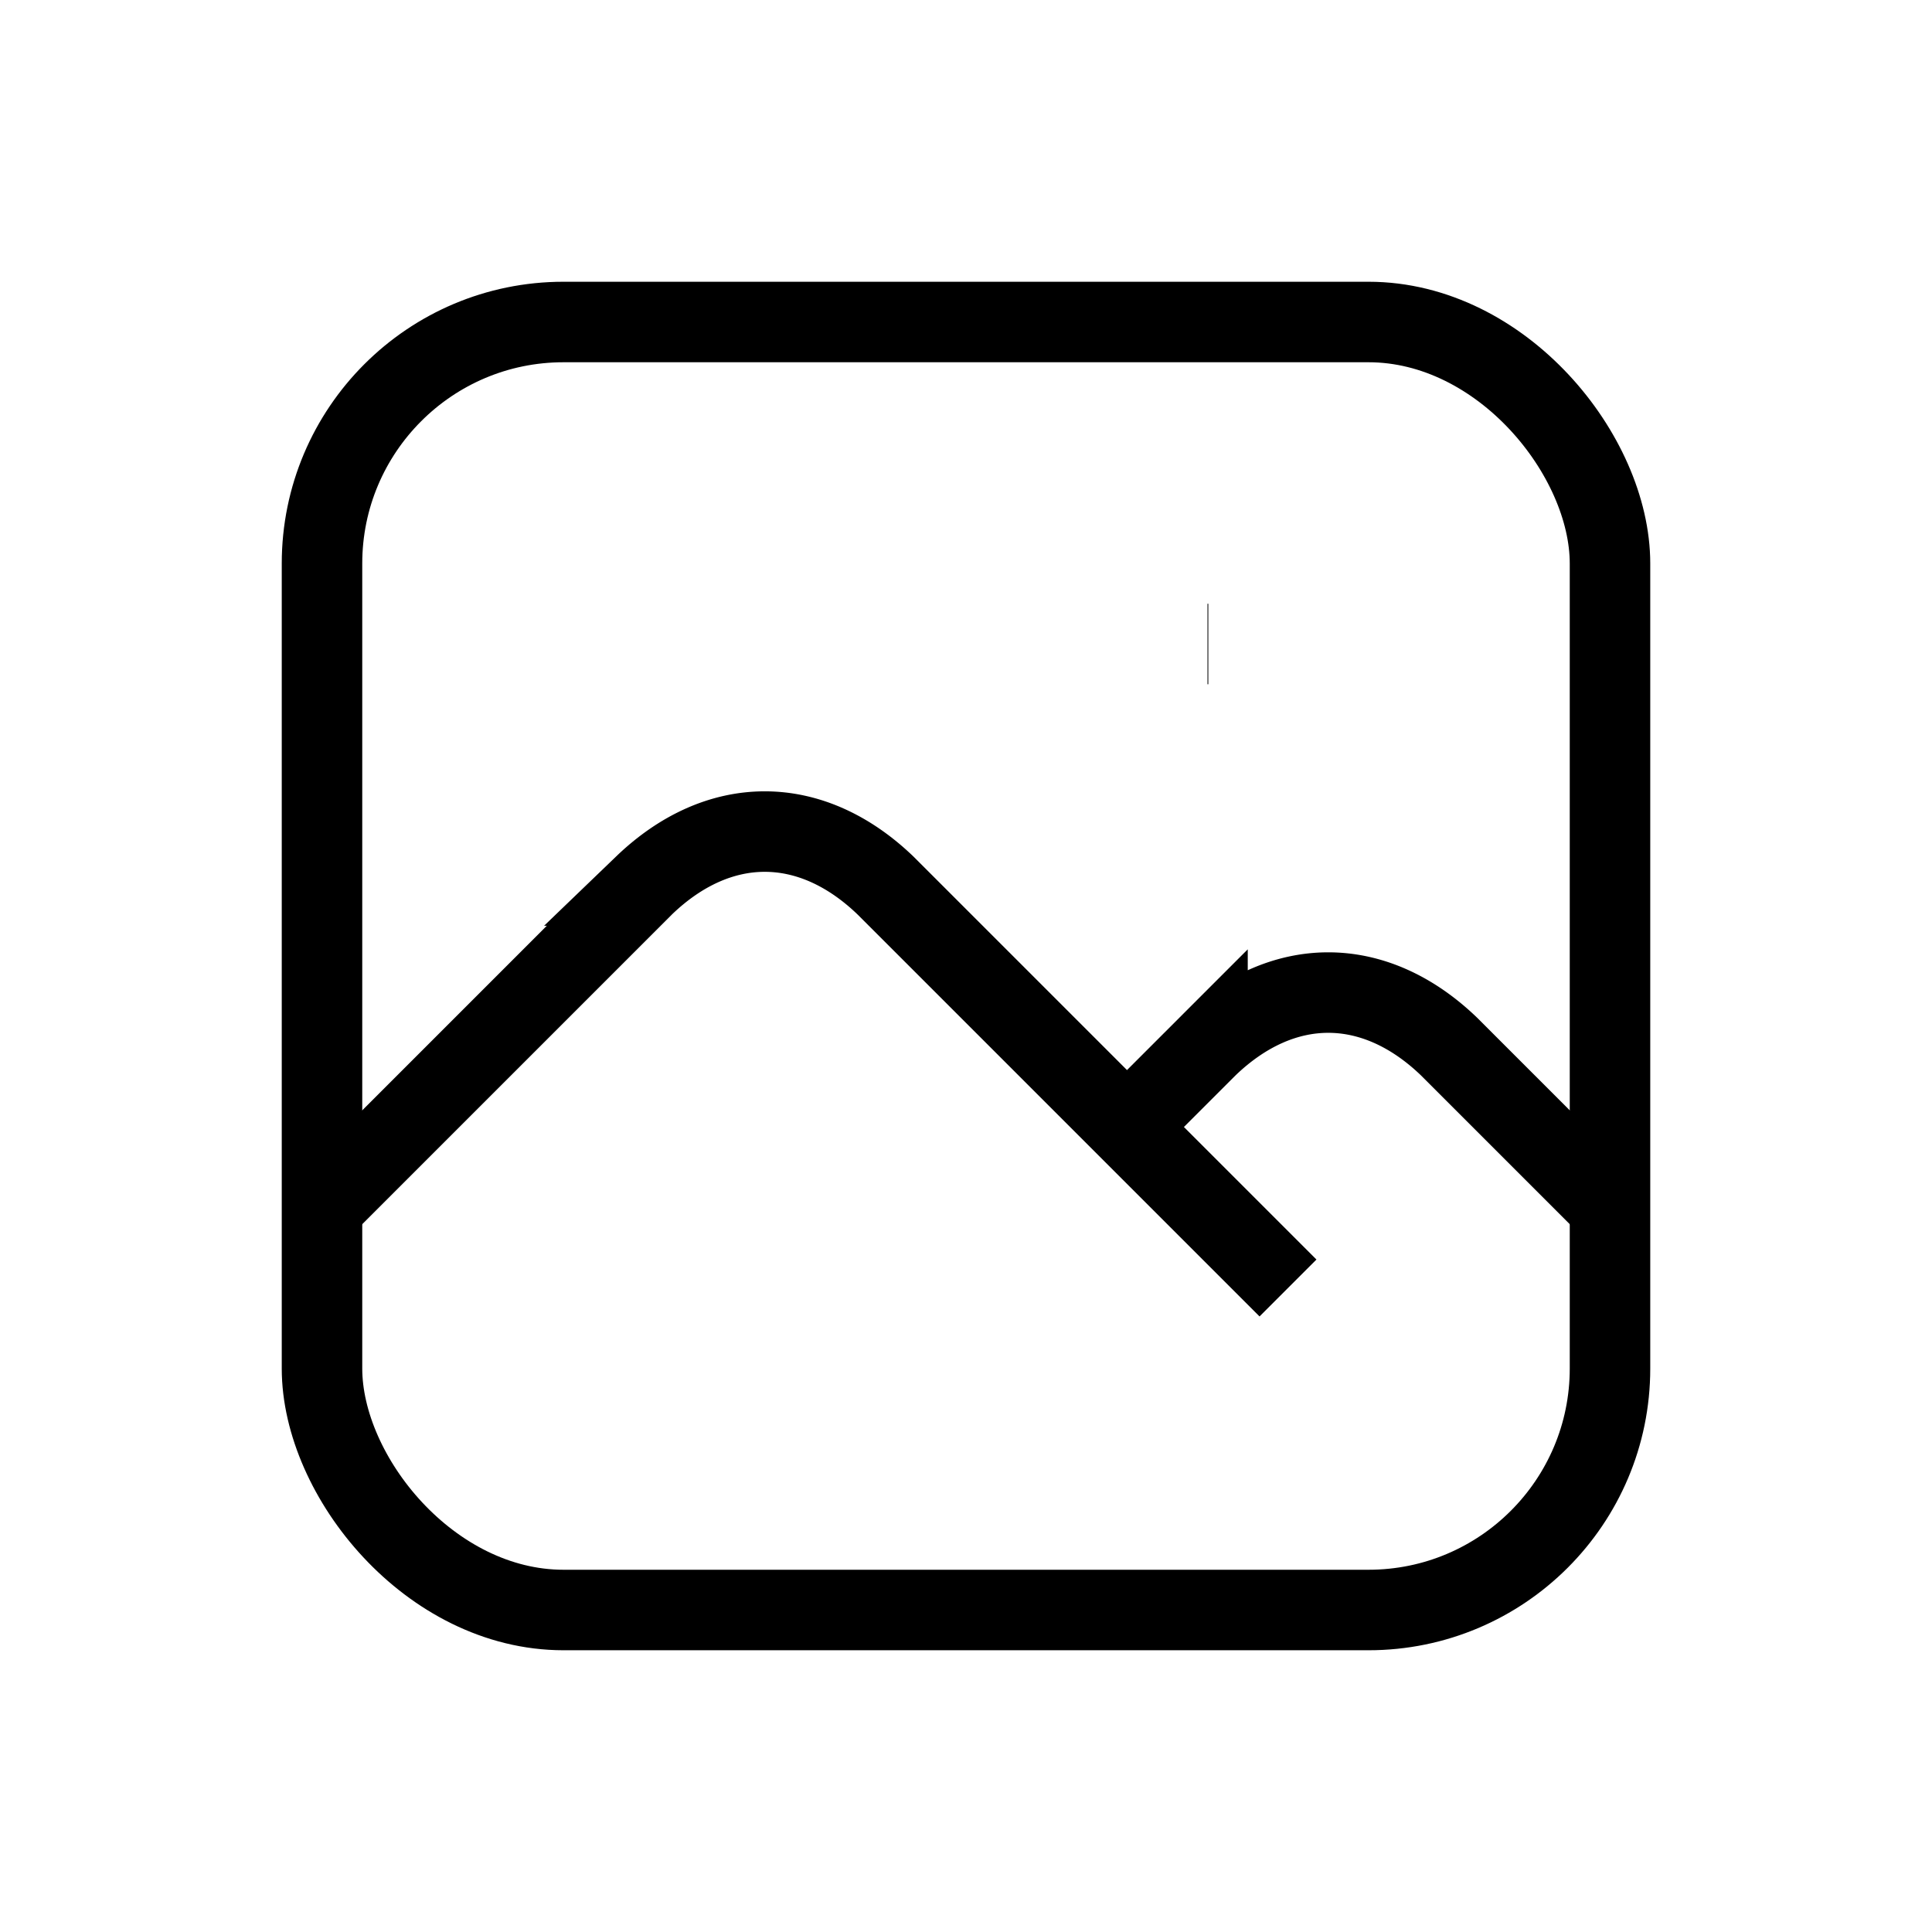 <svg xmlns="http://www.w3.org/2000/svg" viewBox="0 0 24 24" strokeWidth="2" stroke="currentColor" fill="none" strokeLinecap="round" strokeLinejoin="round">
<path stroke="none" d="M0 0h24v24H0z" fill="none"/>
<line x1="15" y1="8" x2="15.01" y2="8"/>
<rect x="4" y="4" width="16" height="16" rx="3"/>
<path d="M4 15l4 -4a3 5 0 0 1 3 0l5 5"/>
<path d="M14 14l1 -1a3 5 0 0 1 3 0l2 2"/>
</svg>